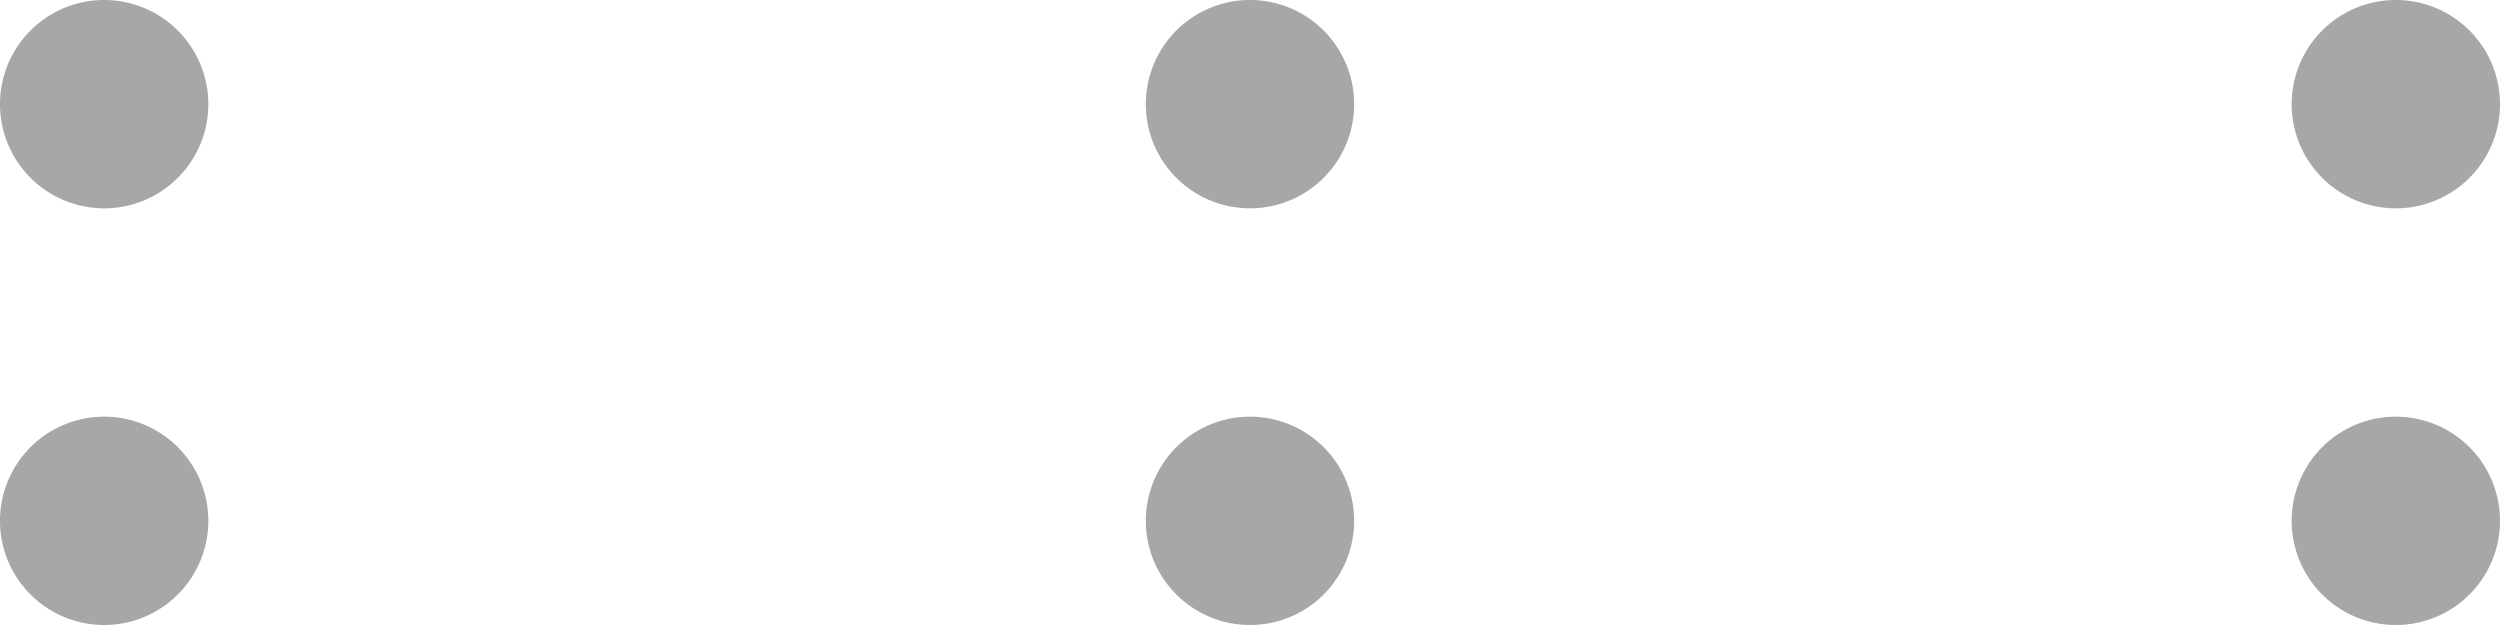 <?xml version="1.0" encoding="UTF-8" standalone="no"?>
<!-- Created with Inkscape (http://www.inkscape.org/) -->

<svg
   xmlns:dc="http://purl.org/dc/elements/1.1/"
   xmlns:cc="http://creativecommons.org/ns#"
   xmlns:rdf="http://www.w3.org/1999/02/22-rdf-syntax-ns#"
   xmlns:svg="http://www.w3.org/2000/svg"
   xmlns="http://www.w3.org/2000/svg"
   xmlns:xlink="http://www.w3.org/1999/xlink"
   xmlns:sodipodi="http://sodipodi.sourceforge.net/DTD/sodipodi-0.dtd"
   xmlns:inkscape="http://www.inkscape.org/namespaces/inkscape"
   width="24"
   height="6"
   id="svg2997"
   version="1.1"
   inkscape:version="0.48.4 r9939"
   sodipodi:docname="grey-dot-border.svg">
  <title
     id="title3791">grey dot border</title>
  <defs
     id="defs2999" />
  <sodipodi:namedview
     id="base"
     pagecolor="#ffffff"
     bordercolor="#666666"
     borderopacity="1.0"
     inkscape:pageopacity="0.0"
     inkscape:pageshadow="2"
     inkscape:zoom="44.783429"
     inkscape:cx="14.014386"
     inkscape:cy="3.2354389"
     inkscape:document-units="px"
     inkscape:current-layer="layer1"
     showgrid="true"
     inkscape:window-width="1680"
     inkscape:window-height="988"
     inkscape:window-x="-8"
     inkscape:window-y="-8"
     inkscape:window-maximized="1"
     fit-margin-top="0"
     fit-margin-left="0"
     fit-margin-right="0"
     fit-margin-bottom="0">
    <inkscape:grid
       type="xygrid"
       id="grid3005"
       empspacing="10"
       visible="true"
       enabled="true"
       snapvisiblegridlinesonly="true"
       originx="0px"
       originy="5.9959259e-005px" />
  </sodipodi:namedview>
  <g
     inkscape:label="Layer 1"
     inkscape:groupmode="layer"
     id="layer1"
     transform="translate(0,-1046.362)">
    <path
       sodipodi:type="arc"
       style="fill:#a7a7a7;fill-opacity:1;fill-rule:evenodd;stroke:none"
       id="path3007"
       sodipodi:cx="1"
       sodipodi:cy="10"
       sodipodi:rx="1"
       sodipodi:ry="1"
       d="m 2,10 a 1,1 0 1 1 -2,0 1,1 0 1 1 2,0 z"
       transform="translate(0,1037.362)" />
    <use
       x="0"
       y="0"
       xlink:href="#path3007"
       id="use3009"
       transform="translate(22,0)"
       width="60"
       height="60" />
    <use
       x="0"
       y="0"
       xlink:href="#path3007"
       id="use3011"
       transform="translate(11,4.0741043e-8)"
       width="60"
       height="60" />
    <use
       x="0"
       y="0"
       xlink:href="#path3007"
       id="use3013"
       transform="translate(0,4)"
       width="60"
       height="60" />
    <use
       x="0"
       y="0"
       xlink:href="#path3007"
       id="use3015"
       transform="translate(11,4)"
       width="60"
       height="60" />
    <use
       x="0"
       y="0"
       xlink:href="#path3007"
       id="use3017"
       transform="translate(22,4)"
       width="60"
       height="60" />
  </g>
</svg>
